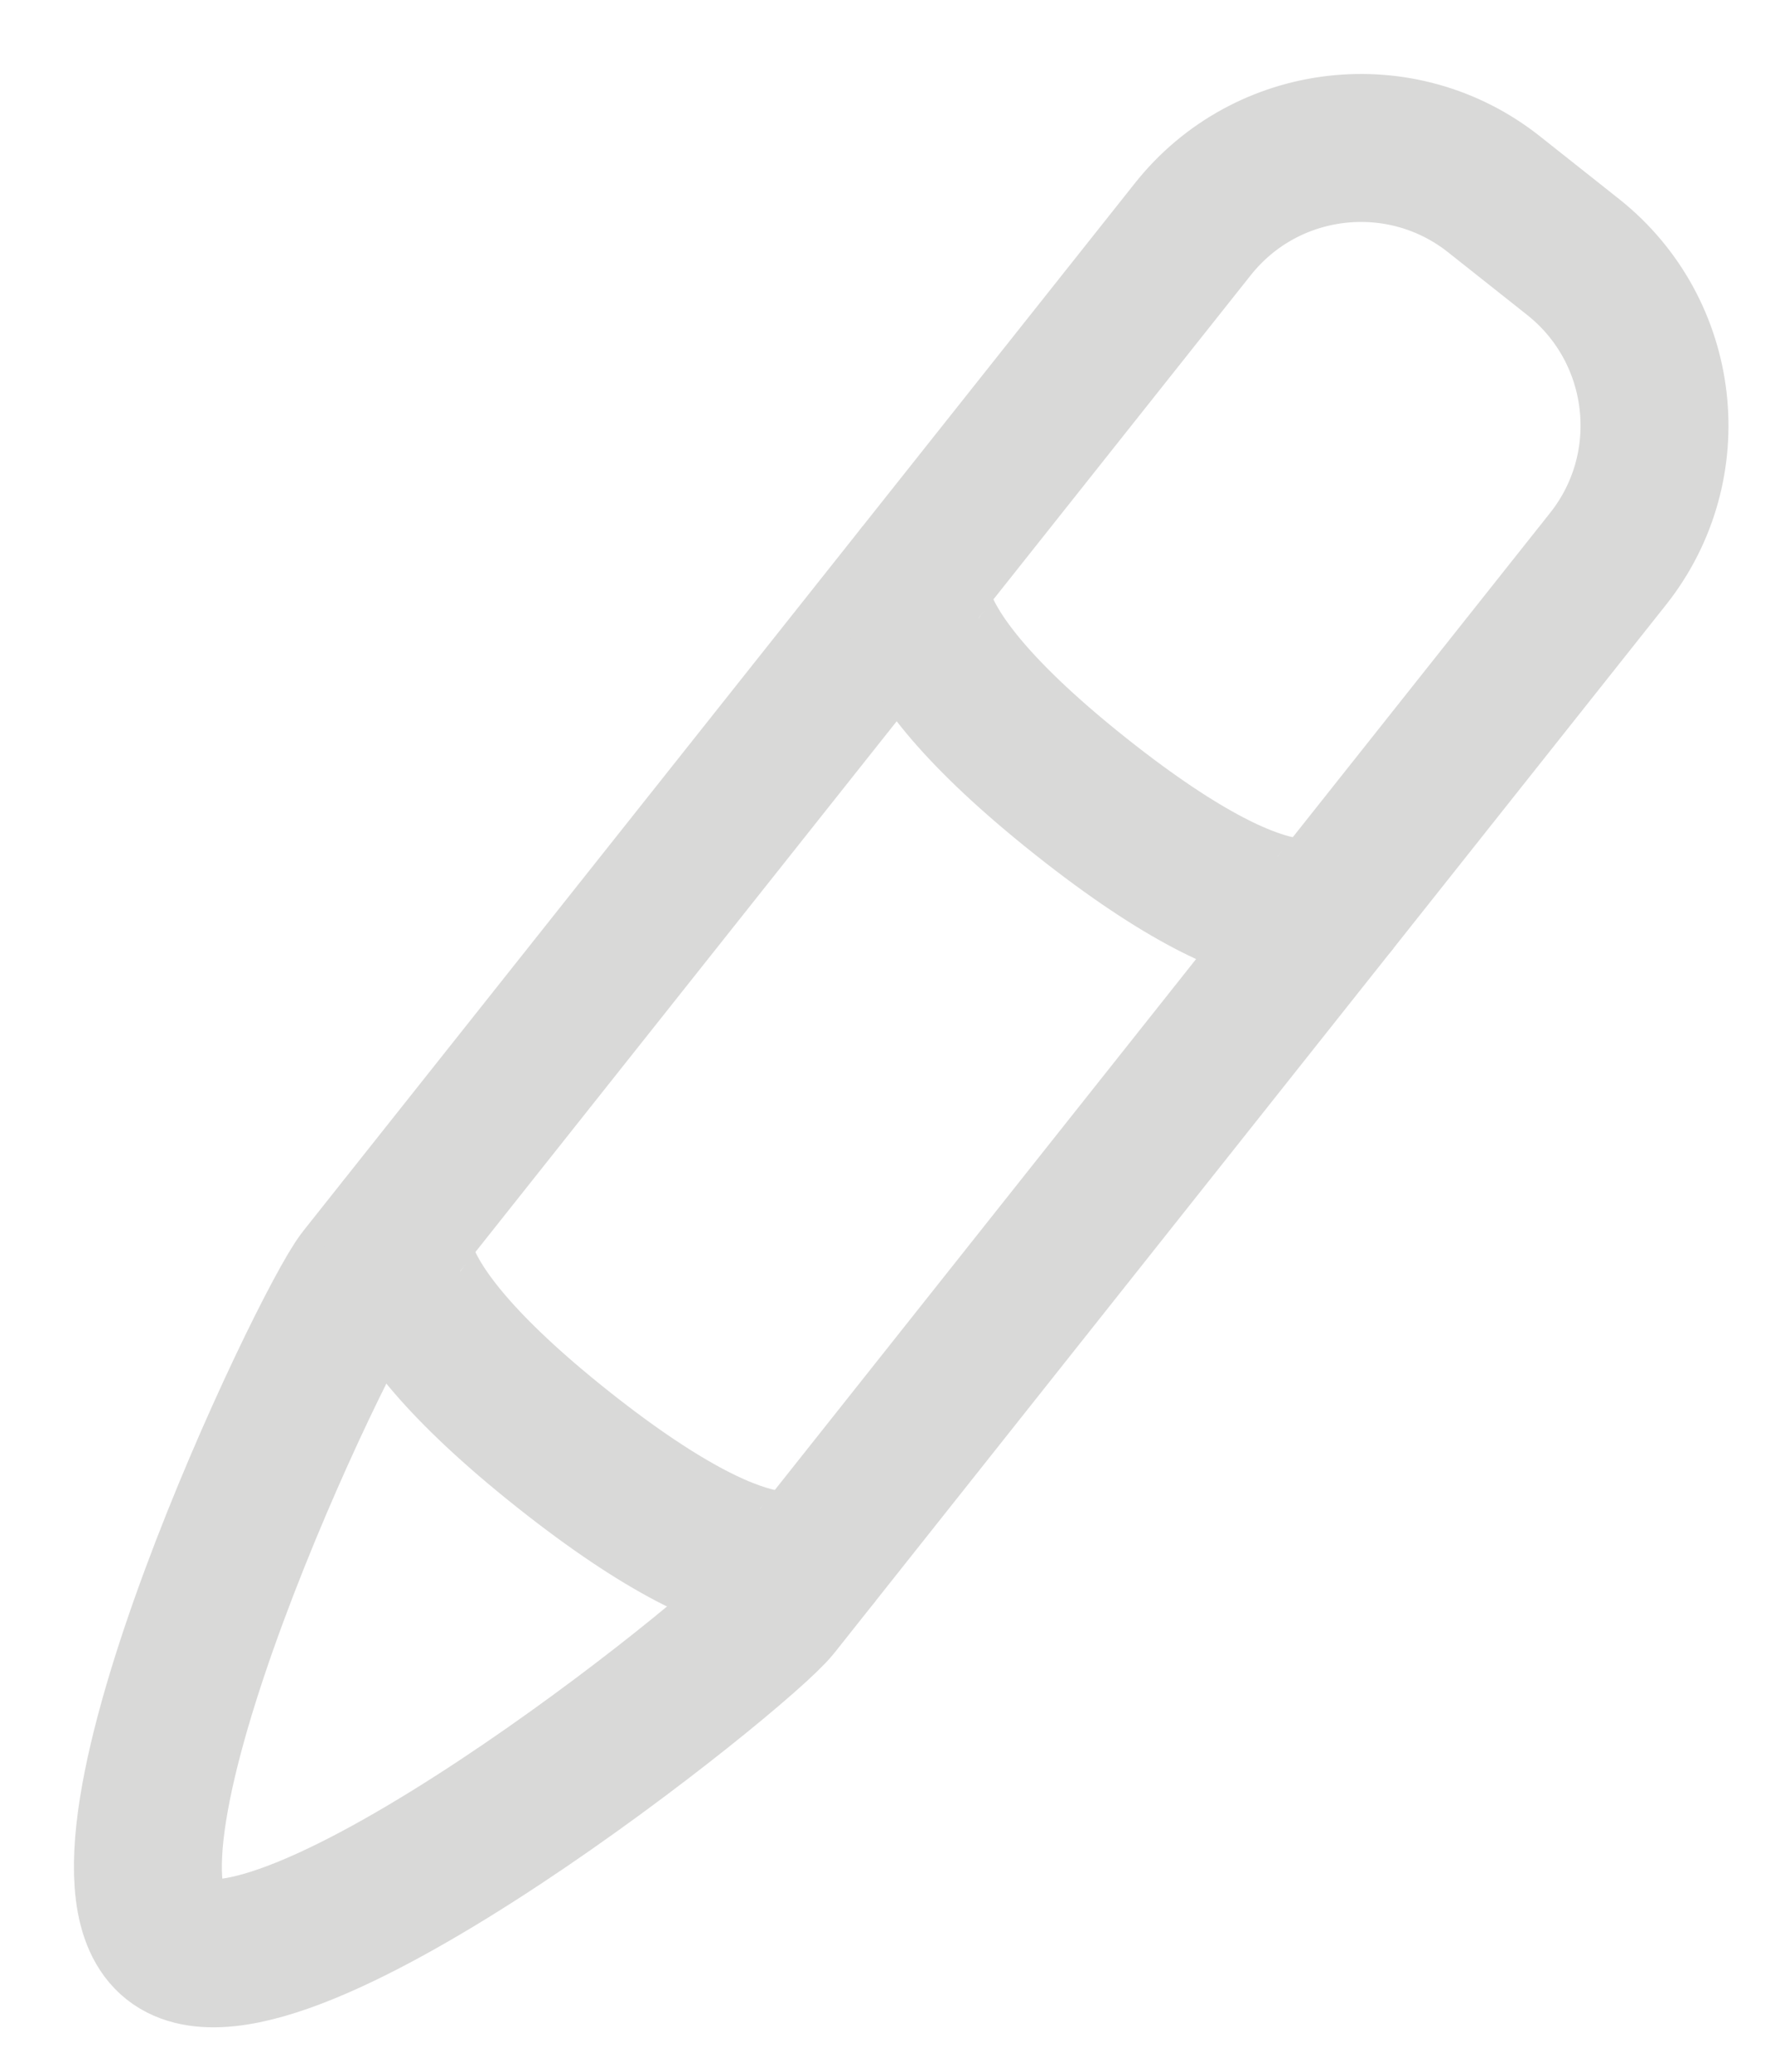 <svg width="12" height="14" viewBox="0 0 12 14" fill="none" xmlns="http://www.w3.org/2000/svg">
<path d="M5.25 10.858C5.001 11.171 1.868 13.677 1.166 13.119C0.465 12.562 2.193 8.943 2.442 8.629L8.064 1.549C8.562 0.921 9.476 0.816 10.103 1.315L10.637 1.738C11.264 2.237 11.369 3.15 10.871 3.777L5.25 10.858Z" stroke="#D9D9D8" stroke-miterlimit="10"/>
<path d="M6.223 3.868C6.223 3.868 5.905 4.269 7.308 5.383C8.712 6.497 9.03 6.097 9.03 6.097" stroke="#D9D9D8" stroke-miterlimit="10"/>
<path d="M2.721 8.279C2.721 8.279 2.403 8.68 3.806 9.794C5.21 10.908 5.528 10.508 5.528 10.508" stroke="#D9D9D8" stroke-miterlimit="10"/>
</svg>
